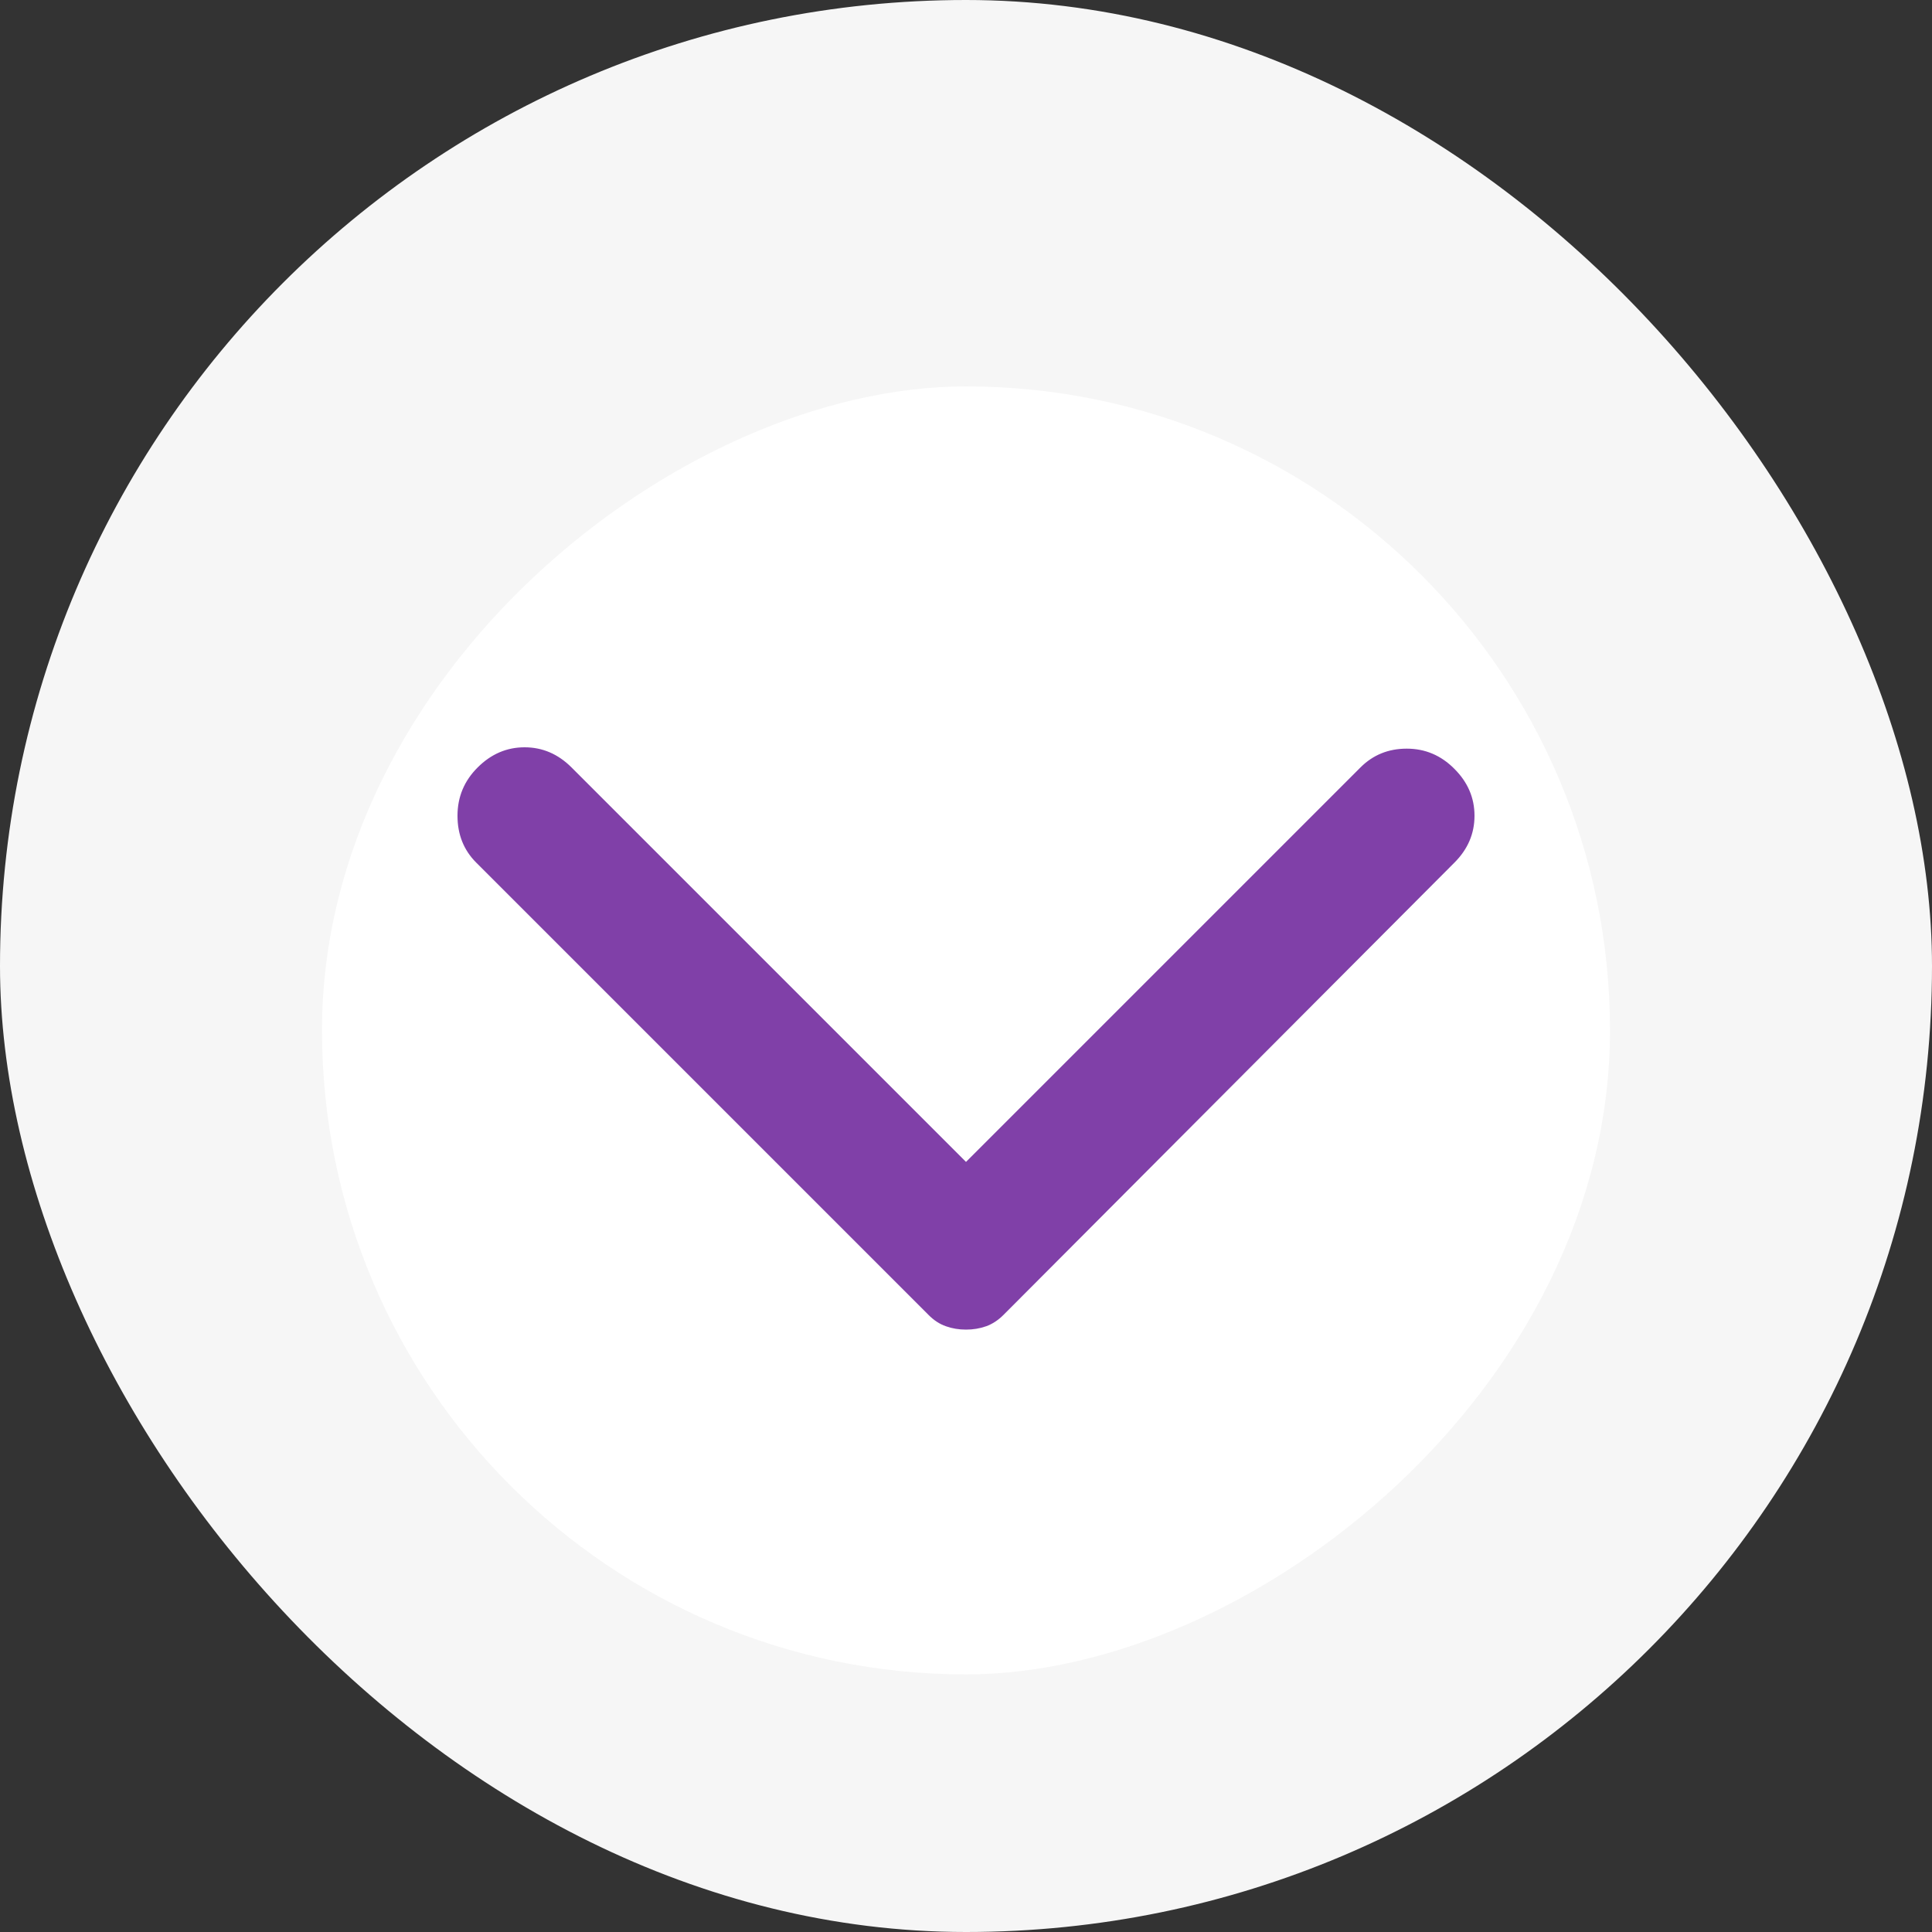 <svg width="30" height="30" viewBox="0 0 30 30" fill="none" xmlns="http://www.w3.org/2000/svg">
<rect x="0" y="0" width="30" height="30" fill="#333333" stroke="none"/>
<rect x="30" y="30" width="30" height="30" rx="15" transform="rotate(-180 30 30)" fill="#F6F6F6"/>
<rect x="5" y="26" width="20" height="20" rx="10" transform="rotate(-90 5 26)" fill="white"/>
<path d="M22.583 13.396L15.583 20.417C15.5 20.5 15.41 20.559 15.313 20.594C15.215 20.629 15.111 20.646 15 20.646C14.889 20.646 14.785 20.629 14.688 20.594C14.59 20.56 14.5 20.501 14.417 20.417L7.396 13.396C7.201 13.201 7.104 12.959 7.104 12.667C7.104 12.375 7.208 12.125 7.417 11.917C7.625 11.709 7.868 11.604 8.146 11.604C8.424 11.604 8.667 11.709 8.875 11.917L15 18.042L21.125 11.917C21.32 11.722 21.559 11.625 21.844 11.625C22.129 11.625 22.376 11.729 22.583 11.938C22.792 12.146 22.896 12.389 22.896 12.667C22.896 12.945 22.792 13.188 22.583 13.396Z" fill="#8040A8"/>
</svg>

